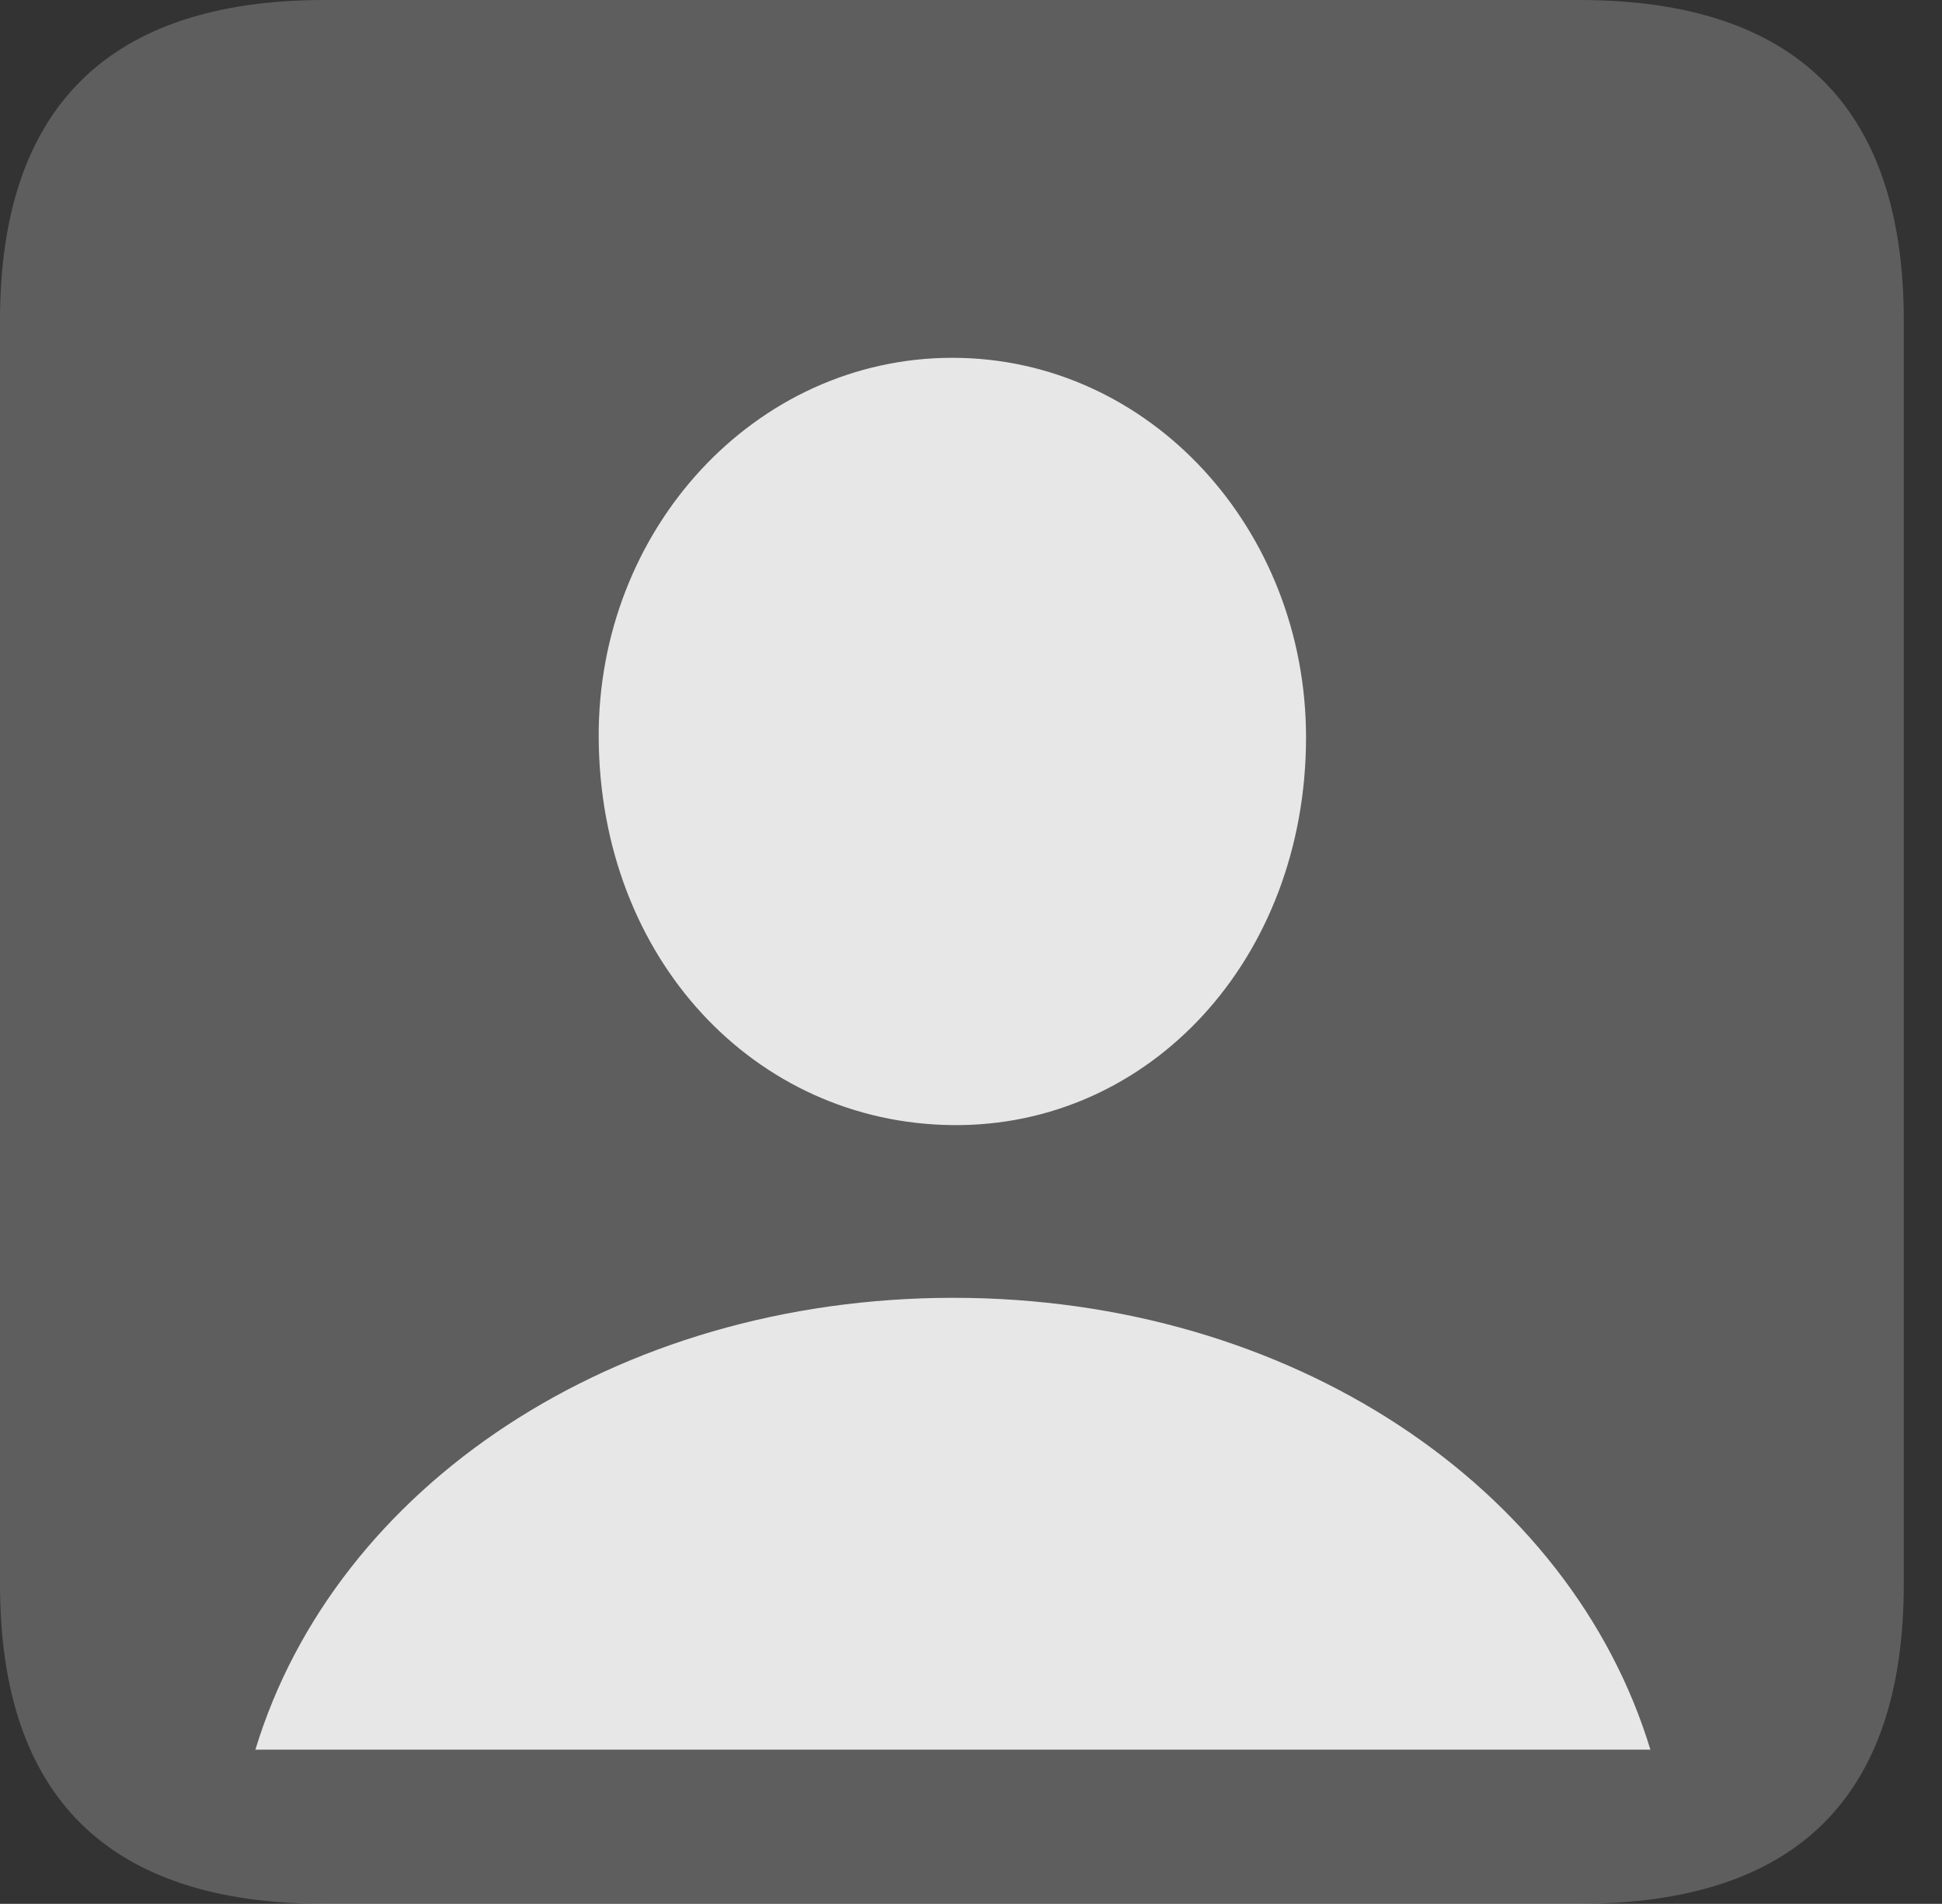<?xml version="1.0" encoding="UTF-8"?>
<!--Generator: Apple Native CoreSVG 341-->
<!DOCTYPE svg
PUBLIC "-//W3C//DTD SVG 1.1//EN"
       "http://www.w3.org/Graphics/SVG/1.1/DTD/svg11.dtd">
<svg version="1.1" xmlns="http://www.w3.org/2000/svg" xmlns:xlink="http://www.w3.org/1999/xlink" viewBox="0 0 18.34 17.979">
 <rect x="0" y="0" width="18.34" height="17.979" fill="#333333" stroke="none"/>
 <g>
  <rect height="17.979" opacity="0" width="18.34" x="0" y="0"/>
  <path d="M3.066 17.979L14.912 17.979C16.963 17.979 17.979 16.973 17.979 14.961L17.979 3.027C17.979 1.016 16.963 0 14.912 0L3.066 0C1.025 0 0 1.016 0 3.027L0 14.961C0 16.973 1.025 17.979 3.066 17.979Z" fill="white" fill-opacity="0.212"/>
  <path d="M2.412 16.523C3.164 14.043 5.801 12.256 9.004 12.256C12.197 12.256 14.834 14.043 15.586 16.523ZM8.994 10.625C7.129 10.605 5.664 9.053 5.654 6.963C5.645 5 7.129 3.379 8.994 3.379C10.859 3.379 12.334 5 12.334 6.963C12.334 9.053 10.859 10.645 8.994 10.625Z" fill="white" fill-opacity="0.85"/>
 </g>
</svg>
